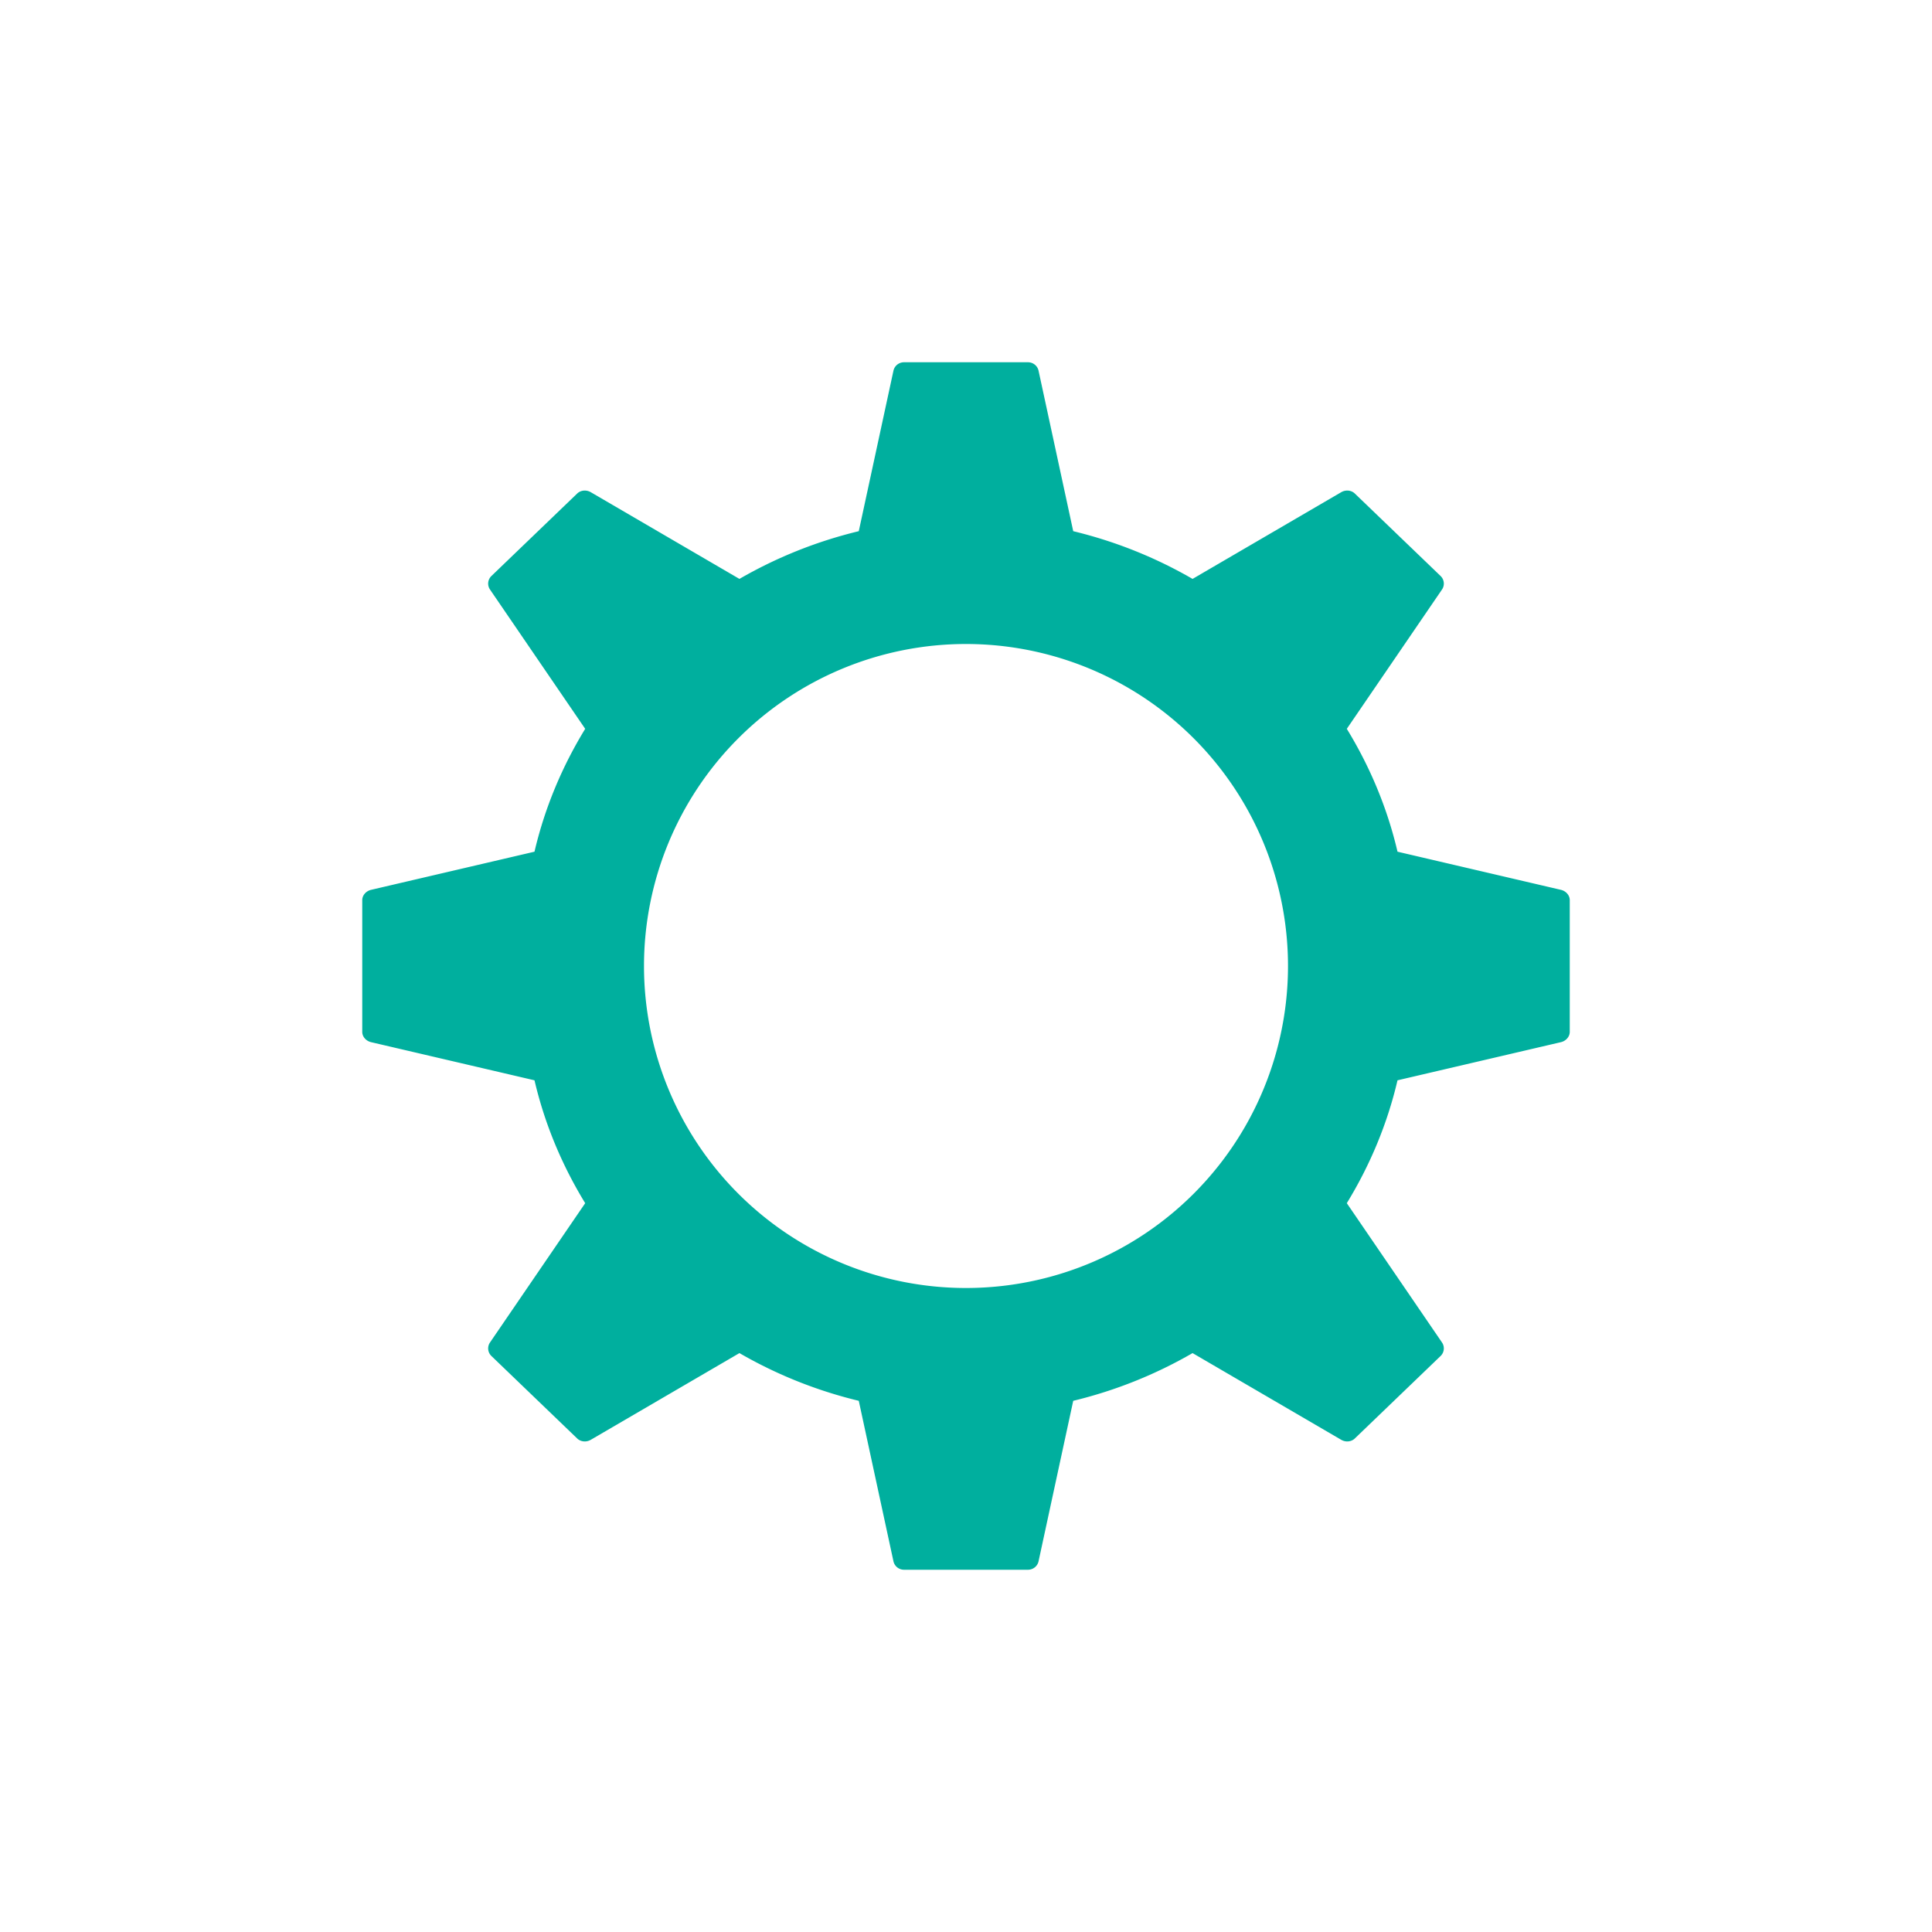 <svg xmlns="http://www.w3.org/2000/svg" id="svg2" width="384" height="384" version="1.1">
 <path id="path4136" style="fill:#00af9e;fill-opacity:1" d="M 179.703 72 C 178.655 72 177.794 72.704 177.578 73.688 L 170.688 105.578 C 162.226 107.619 154.262 110.844 146.969 115.062 L 117.422 97.828 C 116.558 97.323 115.439 97.403 114.719 98.094 L 97.672 114.484 C 96.932 115.199 96.817 116.33 97.391 117.172 L 116.312 144.859 C 111.729 152.35 108.277 160.542 106.234 169.281 L 73.766 176.859 C 72.779 177.086 72 177.925 72 178.906 L 72 192 L 72 205.094 C 72 206.075 72.779 206.914 73.766 207.141 L 106.234 214.719 C 108.277 223.458 111.729 231.65 116.312 239.141 L 97.391 266.828 C 96.817 267.67 96.932 268.801 97.672 269.516 L 114.719 285.906 C 115.439 286.597 116.558 286.677 117.422 286.172 L 146.969 268.938 C 154.262 273.156 162.226 276.381 170.688 278.422 L 177.578 310.312 C 177.794 311.296 178.655 312 179.703 312 L 192 312 L 204.297 312 C 205.345 312 206.206 311.296 206.422 310.312 L 213.312 278.422 C 221.774 276.381 229.738 273.156 237.031 268.938 L 266.578 286.172 C 267.442 286.677 268.561 286.597 269.281 285.906 L 286.328 269.516 C 287.068 268.801 287.183 267.67 286.609 266.828 L 267.688 239.141 C 272.271 231.65 275.723 223.458 277.766 214.719 L 310.234 207.141 C 311.221 206.914 312 206.075 312 205.094 L 312 192 L 312 178.906 C 312 177.925 311.221 177.086 310.234 176.859 L 277.766 169.281 C 275.723 160.542 272.271 152.35 267.688 144.859 L 286.609 117.172 C 287.183 116.33 287.068 115.199 286.328 114.484 L 269.281 98.094 C 268.561 97.403 267.442 97.323 266.578 97.828 L 237.031 115.062 C 229.738 110.843 221.774 107.619 213.312 105.578 L 206.422 73.688 C 206.206 72.704 205.345 72 204.297 72 L 192 72 L 179.703 72 z M 192 128 A 64 64 0 0 1 256 192 A 64 64 0 0 1 192 256 A 64 64 0 0 1 128 192 A 64 64 0 0 1 192 128 z"/>
</svg>
